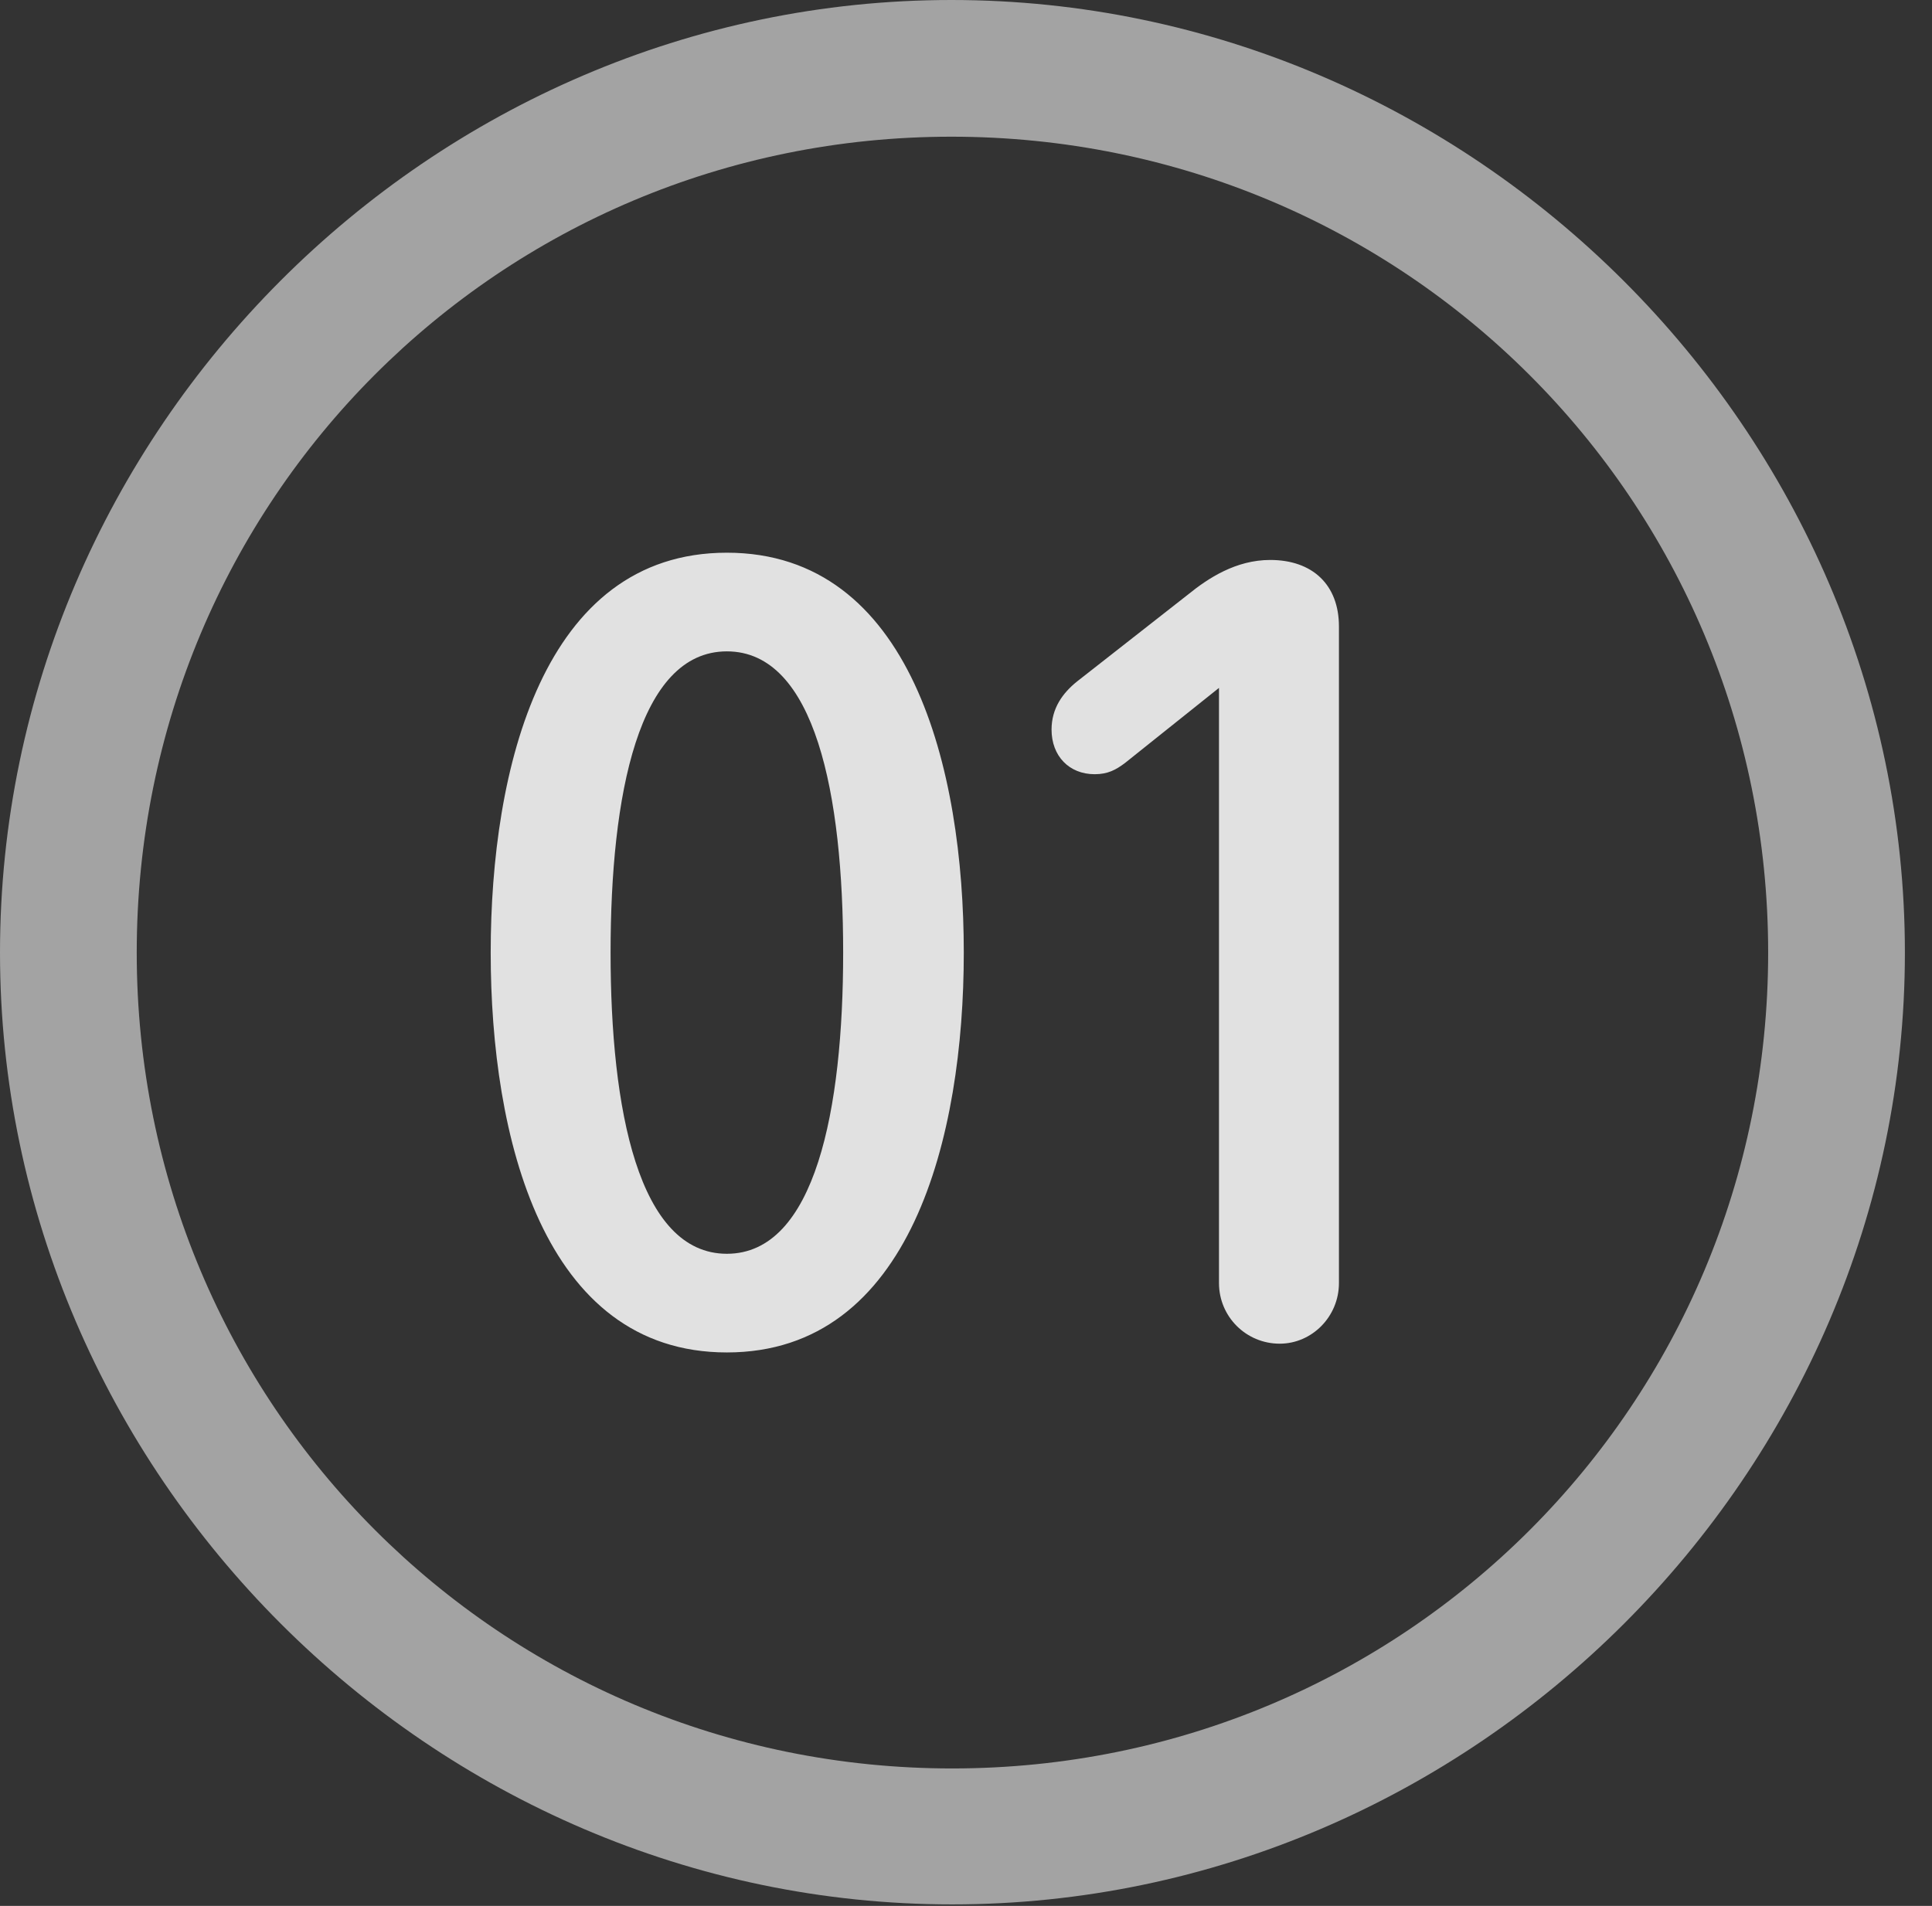<?xml version="1.0" encoding="UTF-8"?>
<!--Generator: Apple Native CoreSVG 232.5-->
<!DOCTYPE svg
PUBLIC "-//W3C//DTD SVG 1.1//EN"
       "http://www.w3.org/Graphics/SVG/1.1/DTD/svg11.dtd">
<svg version="1.1" xmlns="http://www.w3.org/2000/svg" xmlns:xlink="http://www.w3.org/1999/xlink" width="25.801" height="25.459">
 <rect width="100%" height="100%" fill="#333333" stroke="none"/>
 <g>
  <rect height="25.459" opacity="0" width="25.801" x="0" y="0"/>
  <path d="M12.715 25.439C19.678 25.439 25.439 19.678 25.439 12.725C25.439 5.762 19.668 0 12.705 0C5.752 0 0 5.762 0 12.725C0 19.678 5.762 25.439 12.715 25.439ZM12.715 23.623C6.68 23.623 1.826 18.76 1.826 12.725C1.826 6.68 6.67 1.826 12.705 1.826C18.75 1.826 23.613 6.68 23.613 12.725C23.613 18.76 18.76 23.623 12.715 23.623Z" fill="#ffffff" fill-opacity="0.55"/>
  <path d="M9.707 18.066C12.168 18.066 12.871 15.176 12.871 12.725C12.871 10.273 12.168 7.383 9.707 7.383C7.246 7.383 6.553 10.273 6.553 12.725C6.553 15.176 7.246 18.066 9.707 18.066ZM9.707 16.748C8.525 16.748 8.154 14.815 8.154 12.725C8.154 10.625 8.525 8.701 9.707 8.701C10.889 8.701 11.26 10.625 11.26 12.725C11.26 14.815 10.889 16.748 9.707 16.748ZM17.09 17.949C17.52 17.949 17.881 17.588 17.881 17.139L17.881 8.369C17.881 7.812 17.529 7.48 16.963 7.48C16.504 7.48 16.133 7.725 15.869 7.939L14.385 9.102C14.19 9.258 14.043 9.463 14.043 9.746C14.043 10.098 14.277 10.342 14.619 10.342C14.795 10.342 14.902 10.283 15.02 10.195L16.279 9.189L16.279 17.139C16.279 17.588 16.641 17.949 17.09 17.949Z" fill="#ffffff" fill-opacity="0.85"/>
 </g>
</svg>
